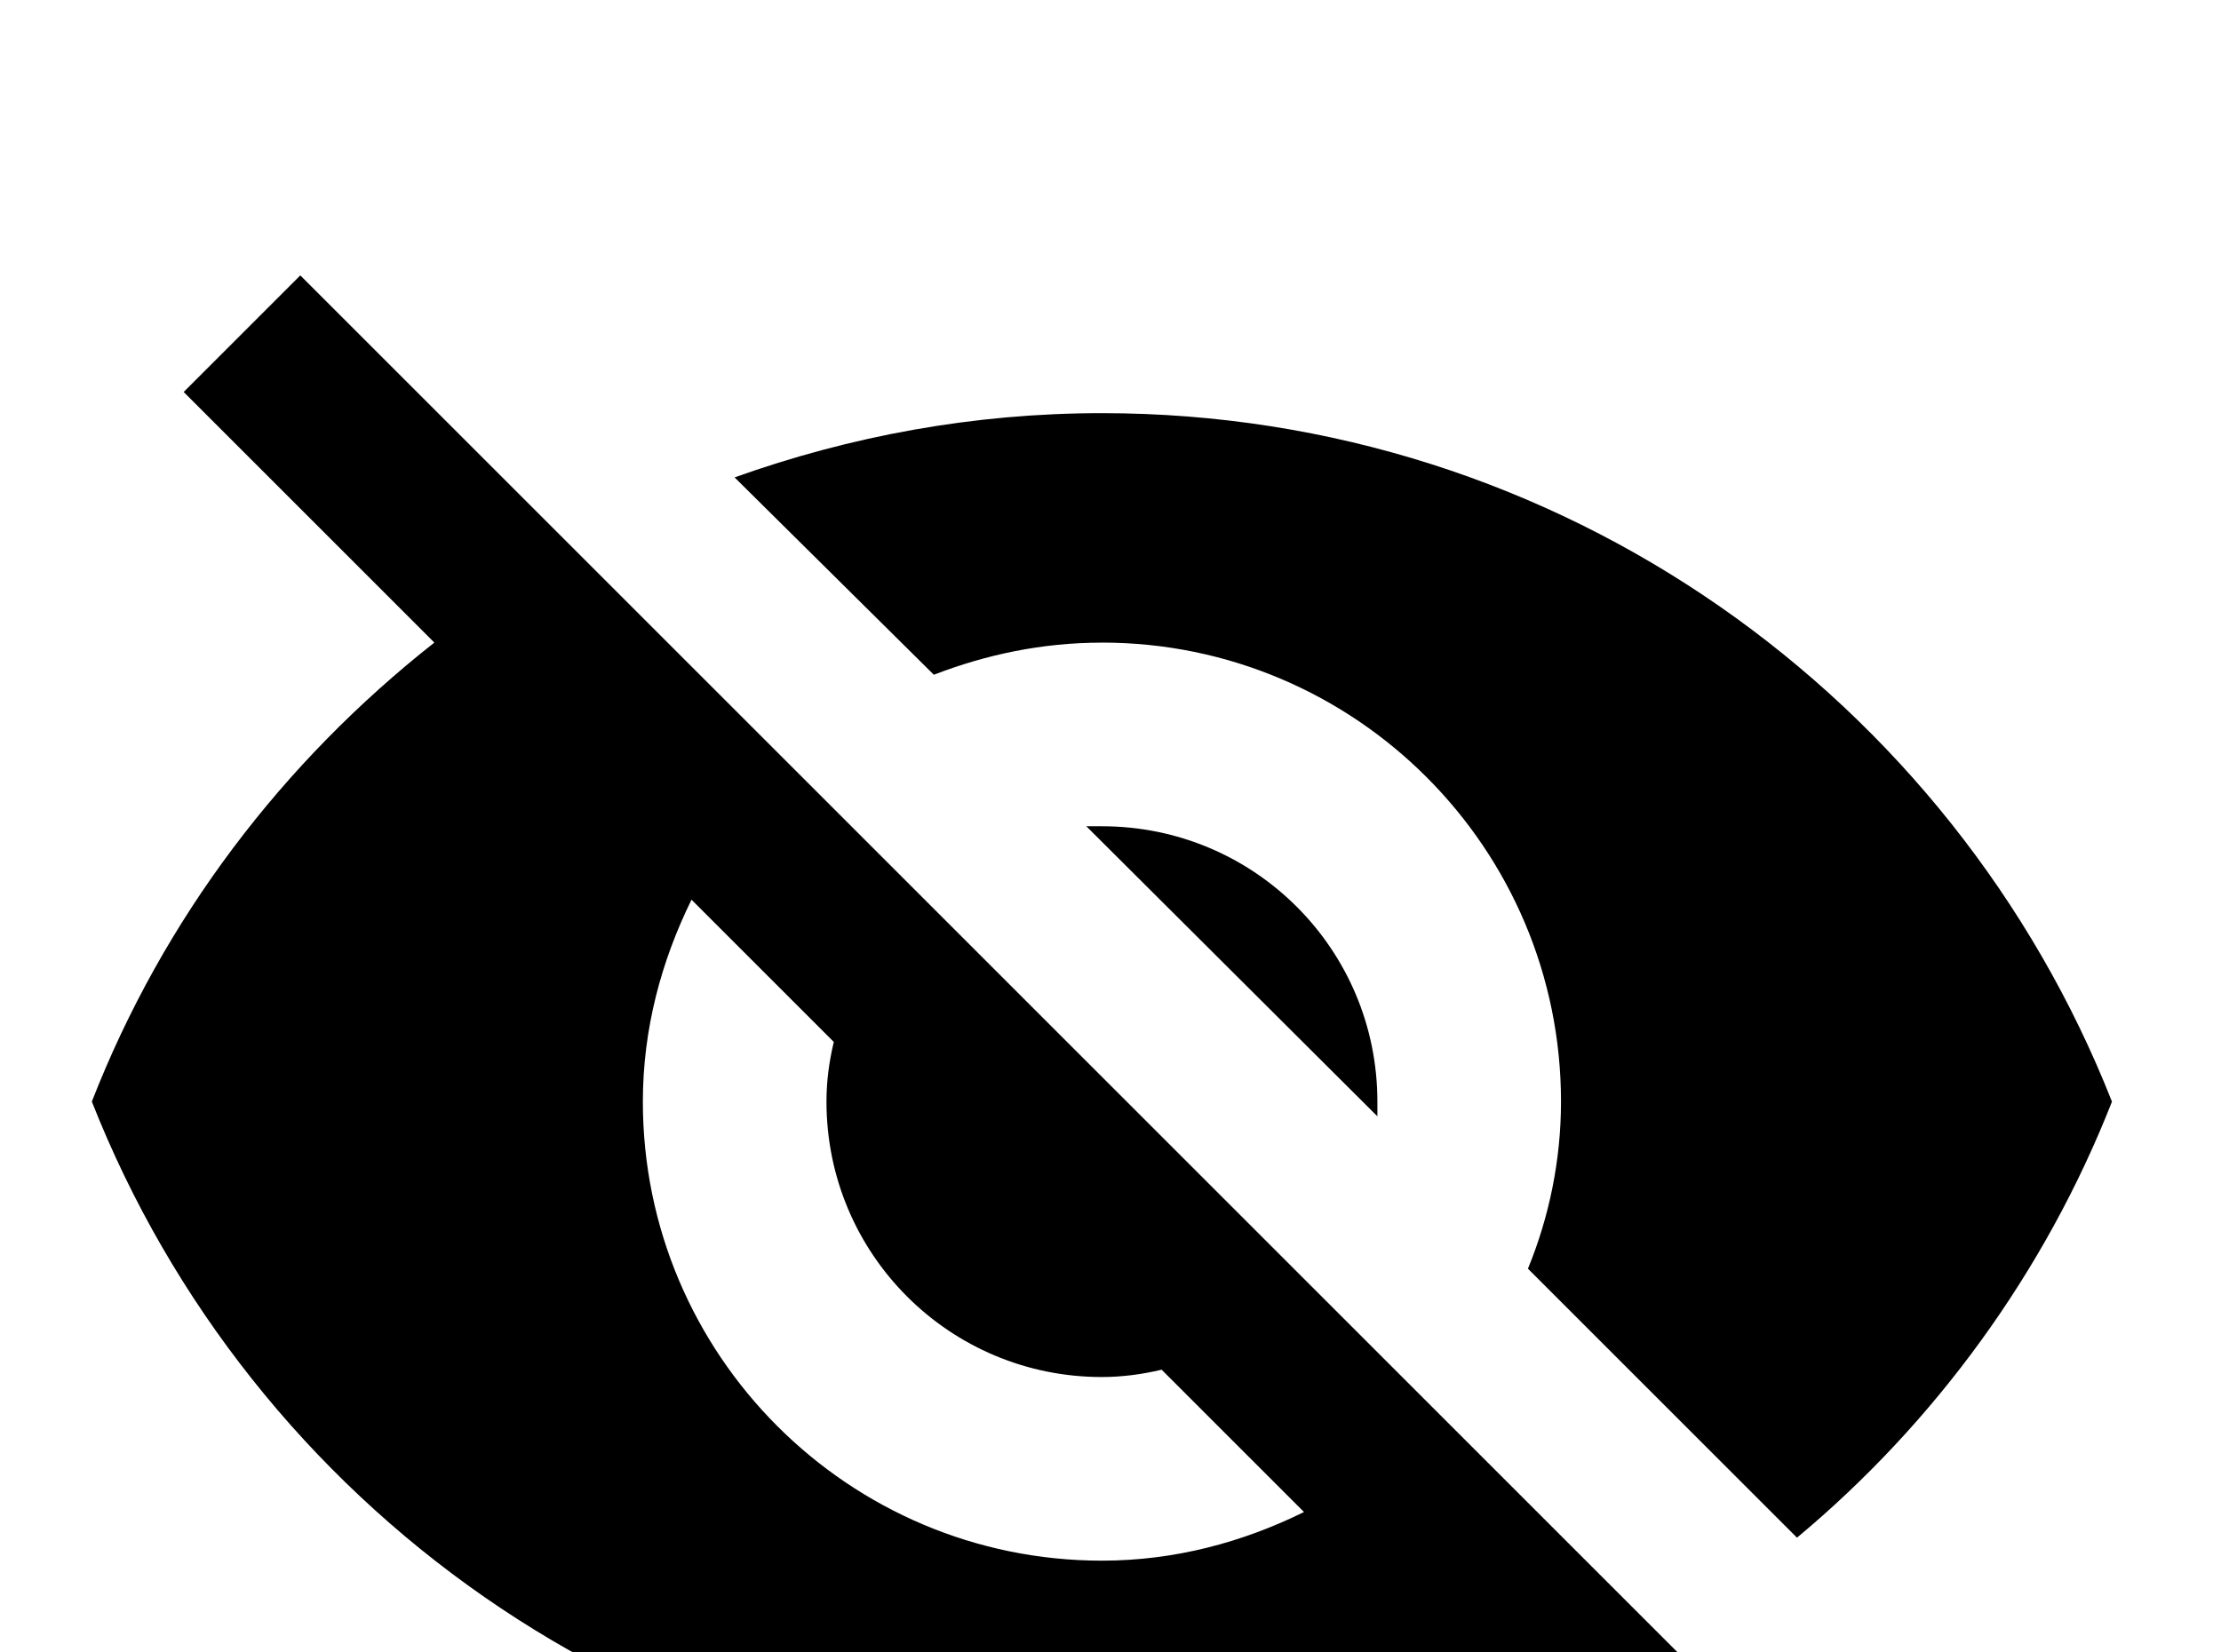 <!-- Generated by IcoMoon.io -->
<svg version="1.1" xmlns="http://www.w3.org/2000/svg" width="43" height="32" viewBox="0 0 43 32">
<title>eye-off</title>
<path d="M21.031 16l5.636 5.618v-0.284c0-2.951-2.382-5.333-5.333-5.333h-0.302M13.387 17.422l2.756 2.756c-0.089 0.373-0.142 0.747-0.142 1.156 0 2.951 2.382 5.333 5.333 5.333 0.391 0 0.782-0.053 1.156-0.142l2.756 2.756c-1.191 0.587-2.507 0.942-3.911 0.942-4.907 0-8.889-3.982-8.889-8.889 0-1.404 0.356-2.72 0.942-3.911M3.556 7.591l4.853 4.853c-2.933 2.311-5.244 5.333-6.631 8.889 3.076 7.804 10.667 13.333 19.556 13.333 2.756 0 5.387-0.533 7.787-1.493l0.764 0.747 5.191 5.191 2.258-2.258-31.52-31.52M21.333 12.444c4.907 0 8.889 3.982 8.889 8.889 0 1.138-0.231 2.24-0.64 3.236l5.209 5.209c2.667-2.222 4.8-5.138 6.098-8.444-3.076-7.804-10.667-13.333-19.556-13.333-2.489 0-4.871 0.444-7.111 1.244l3.858 3.822c1.013-0.391 2.098-0.622 3.253-0.622z"></path>
</svg>
